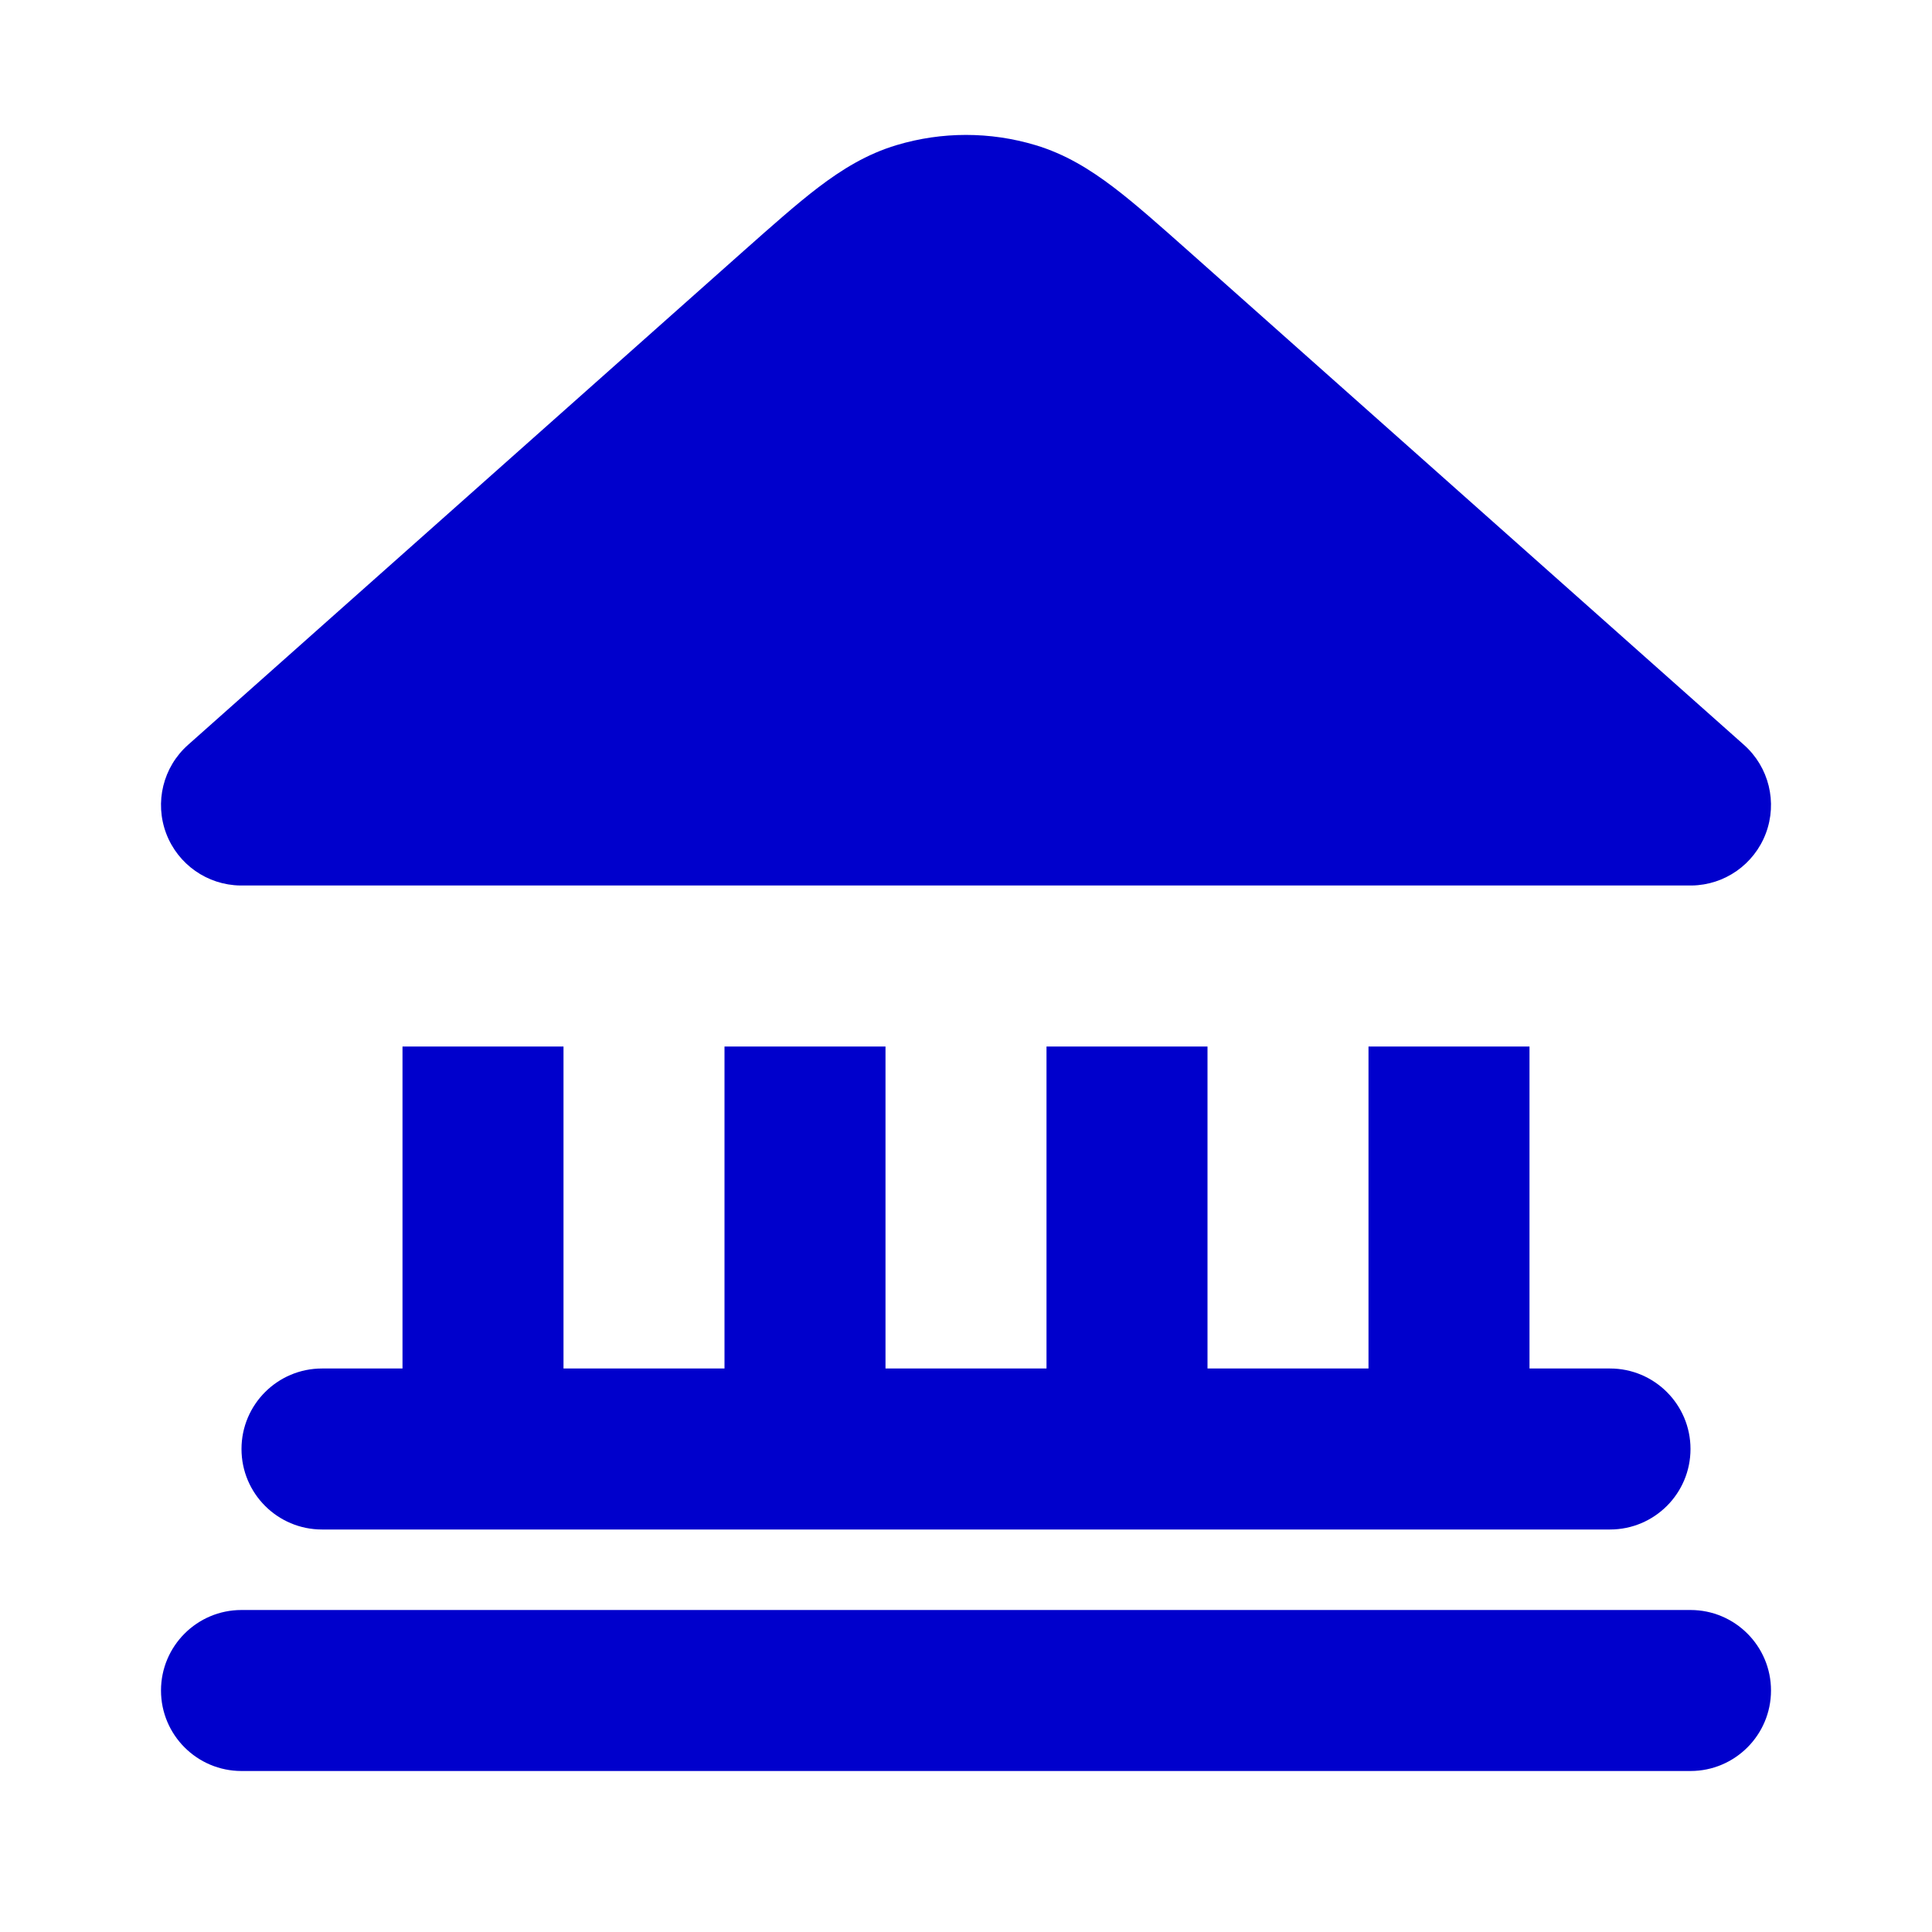 <svg width="24" height="24" viewBox="0 0 24 24" fill="none" xmlns="http://www.w3.org/2000/svg">
<path d="M11.14 1.802C11.701 1.634 12.299 1.634 12.86 1.802C13.233 1.913 13.542 2.106 13.831 2.325C14.104 2.532 14.41 2.805 14.764 3.119L21.664 9.253C21.975 9.529 22.082 9.967 21.935 10.355C21.789 10.739 21.424 10.994 21.015 11H2.985C2.576 10.994 2.211 10.739 2.065 10.355C1.918 9.967 2.025 9.529 2.336 9.253L9.236 3.119C9.59 2.805 9.897 2.532 10.169 2.325C10.458 2.106 10.767 1.913 11.14 1.802Z" fill="#0000CC"/>
<path d="M5 13V17H4C3.448 17 3 17.448 3 18C3 18.552 3.448 19 4 19H20C20.552 19 21 18.552 21 18C21 17.448 20.552 17 20 17H19V13H17V17H15V13H13V17H11V13H9V17H7V13H5Z" fill="#0000CC"/>
<path d="M2 21C2 20.448 2.448 20 3 20H21C21.552 20 22 20.448 22 21C22 21.552 21.552 22 21 22H3C2.448 22 2 21.552 2 21Z" fill="#0000CC"/>
</svg>
